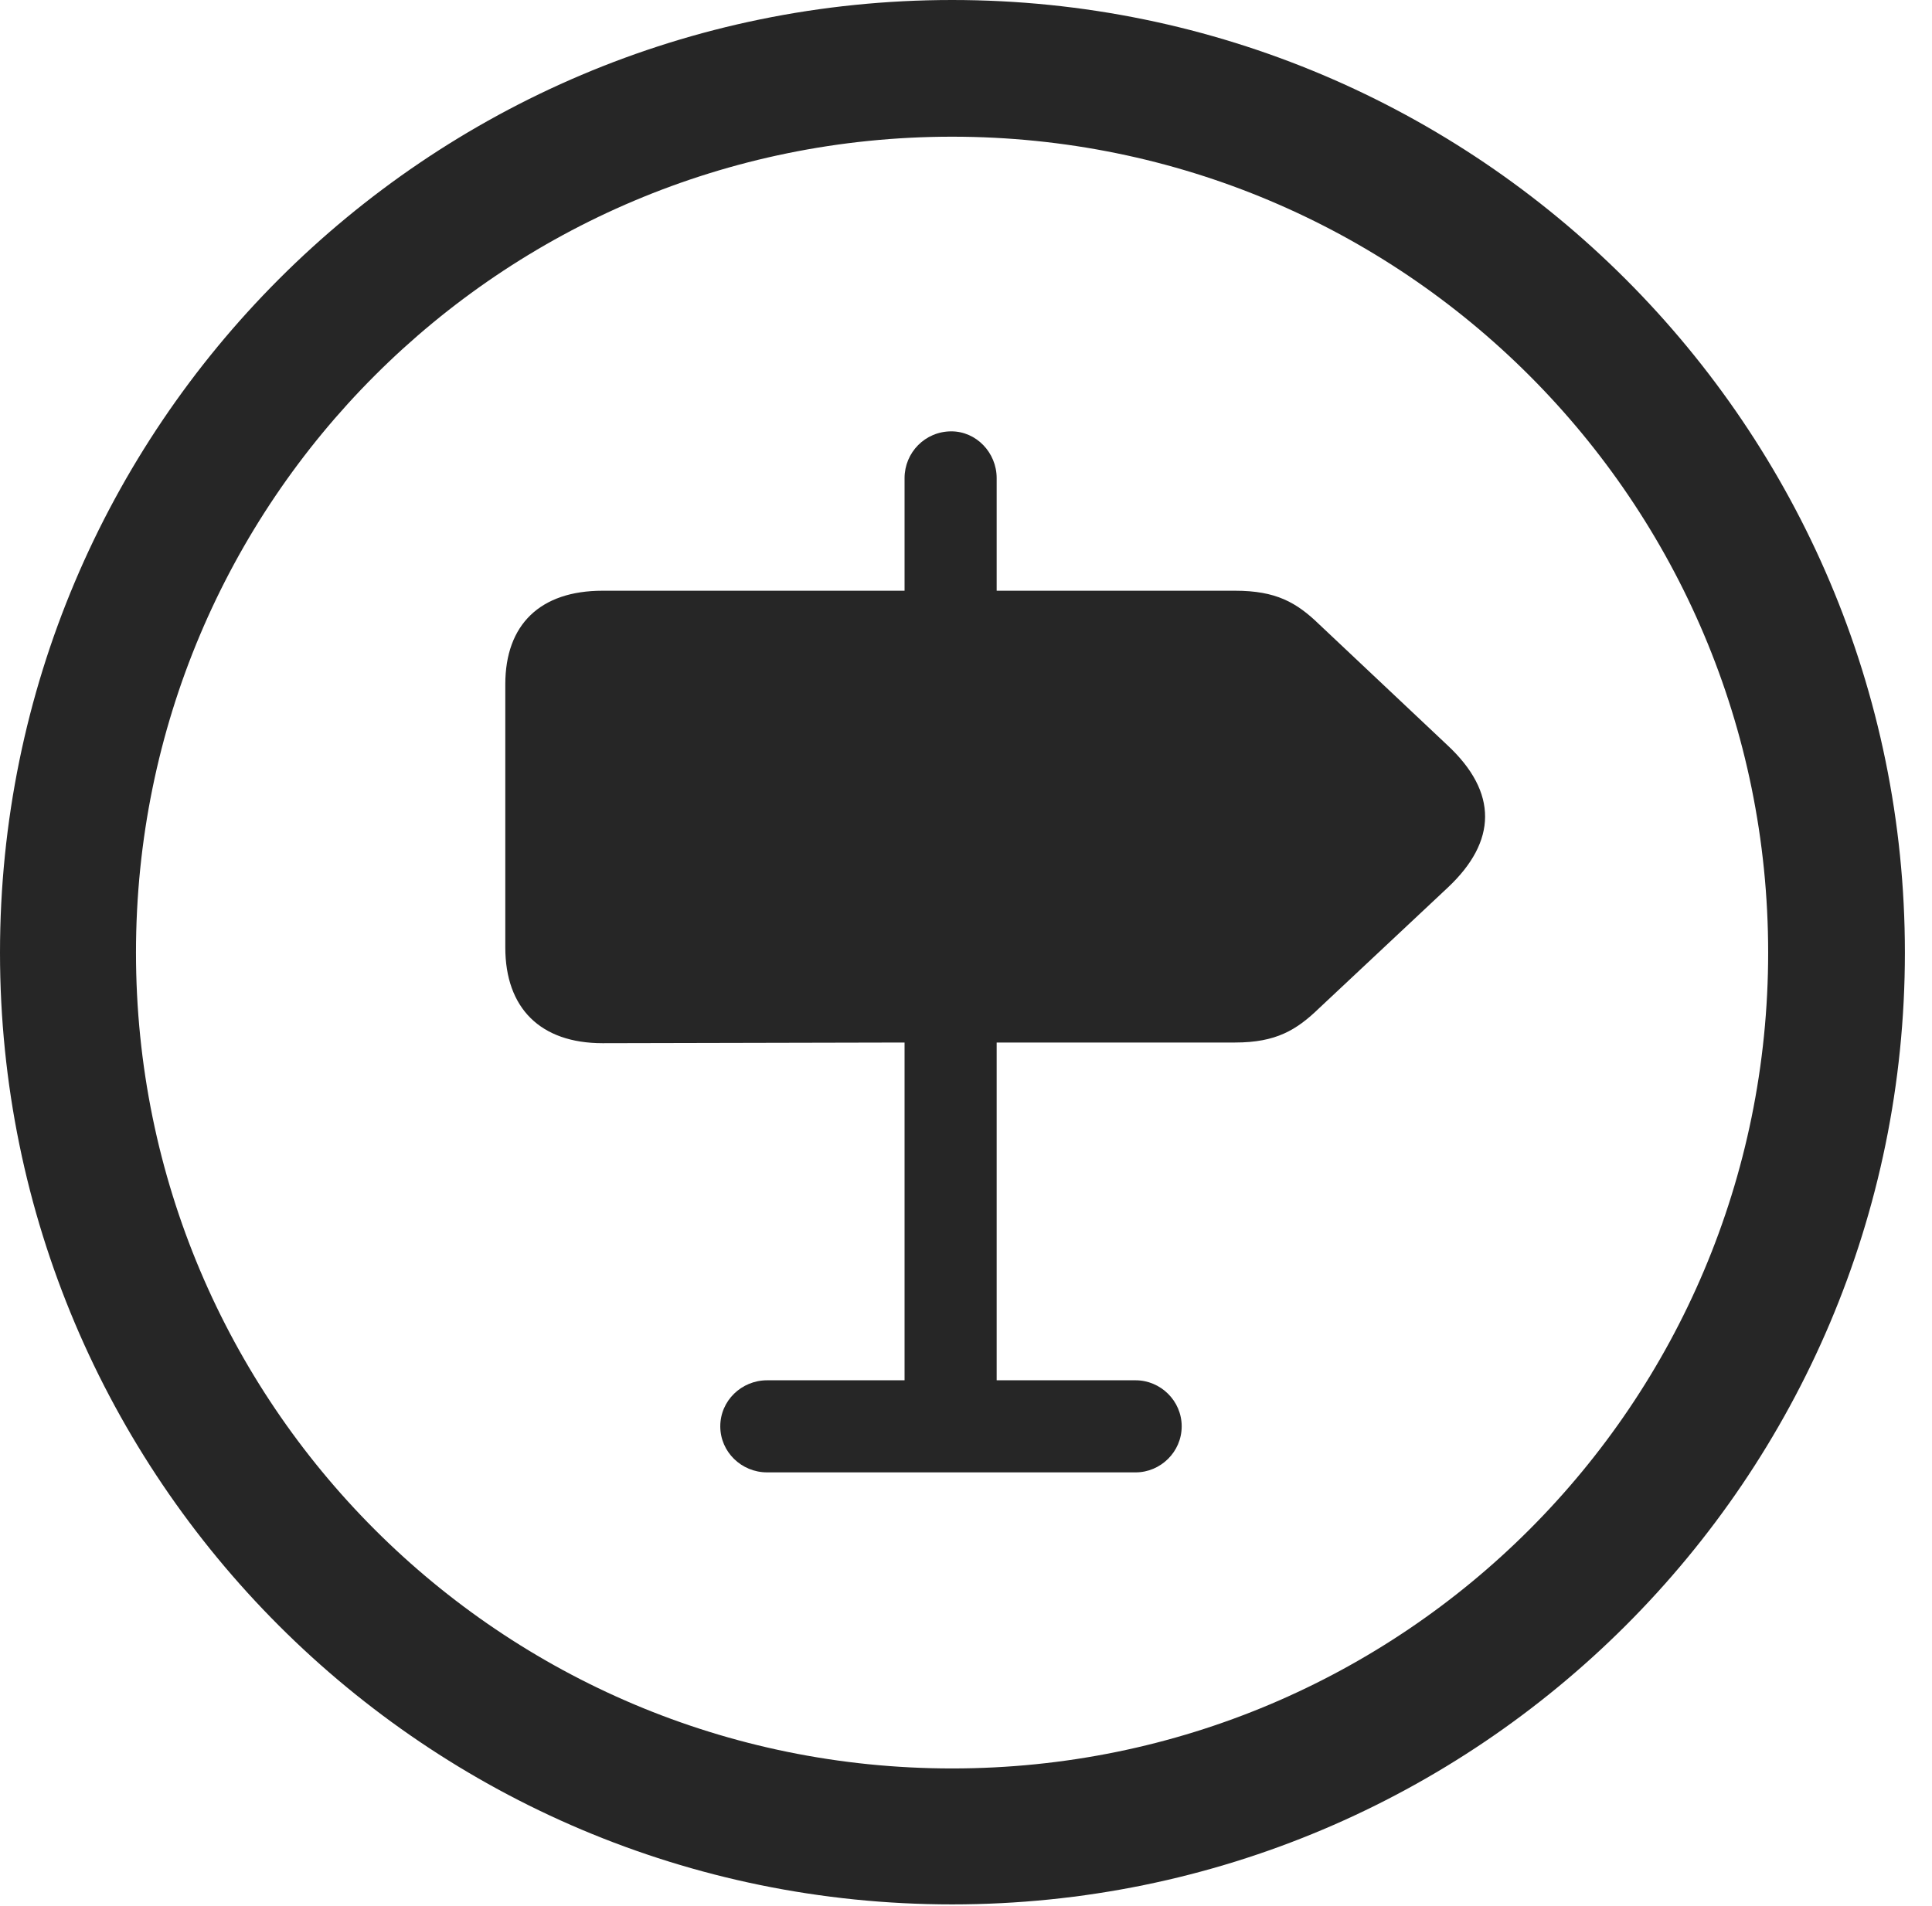 <?xml version="1.0" encoding="UTF-8"?>
<!--Generator: Apple Native CoreSVG 326-->
<!DOCTYPE svg
PUBLIC "-//W3C//DTD SVG 1.1//EN"
       "http://www.w3.org/Graphics/SVG/1.1/DTD/svg11.dtd">
<svg version="1.1" xmlns="http://www.w3.org/2000/svg" xmlns:xlink="http://www.w3.org/1999/xlink" viewBox="0 0 25.801 25.459">
 <g>
  <rect height="25.459" opacity="0" width="25.801" x="0" y="0"/>
  <path d="M12.715 25.439C19.736 25.439 25.439 19.746 25.439 12.725C25.439 5.703 19.736 0 12.715 0C5.693 0 0 5.703 0 12.725C0 19.746 5.693 25.439 12.715 25.439ZM12.715 23.623C6.689 23.623 1.816 18.75 1.816 12.725C1.816 6.699 6.689 1.826 12.715 1.826C18.74 1.826 23.613 6.699 23.613 12.725C23.613 18.75 18.74 23.623 12.715 23.623Z" fill="black" fill-opacity="0.85"/>
  <path d="M8.047 13.935L12.08 13.926L12.08 18.438L10.244 18.438C9.902 18.438 9.619 18.711 9.619 19.053C9.619 19.395 9.902 19.668 10.244 19.668L15.166 19.668C15.498 19.668 15.781 19.395 15.781 19.053C15.781 18.711 15.498 18.438 15.166 18.438L13.31 18.438L13.31 13.926L16.494 13.926C17.041 13.926 17.314 13.76 17.617 13.467L19.336 11.855C19.99 11.24 20.01 10.586 19.326 9.951L17.617 8.34C17.314 8.047 17.041 7.891 16.494 7.891L13.31 7.891L13.31 6.387C13.31 6.045 13.037 5.762 12.705 5.762C12.354 5.762 12.08 6.045 12.08 6.387L12.08 7.891L8.047 7.891C7.217 7.891 6.748 8.34 6.748 9.141L6.748 12.656C6.748 13.467 7.217 13.935 8.047 13.935Z" fill="black" fill-opacity="0.85"/>
 </g>
</svg>
